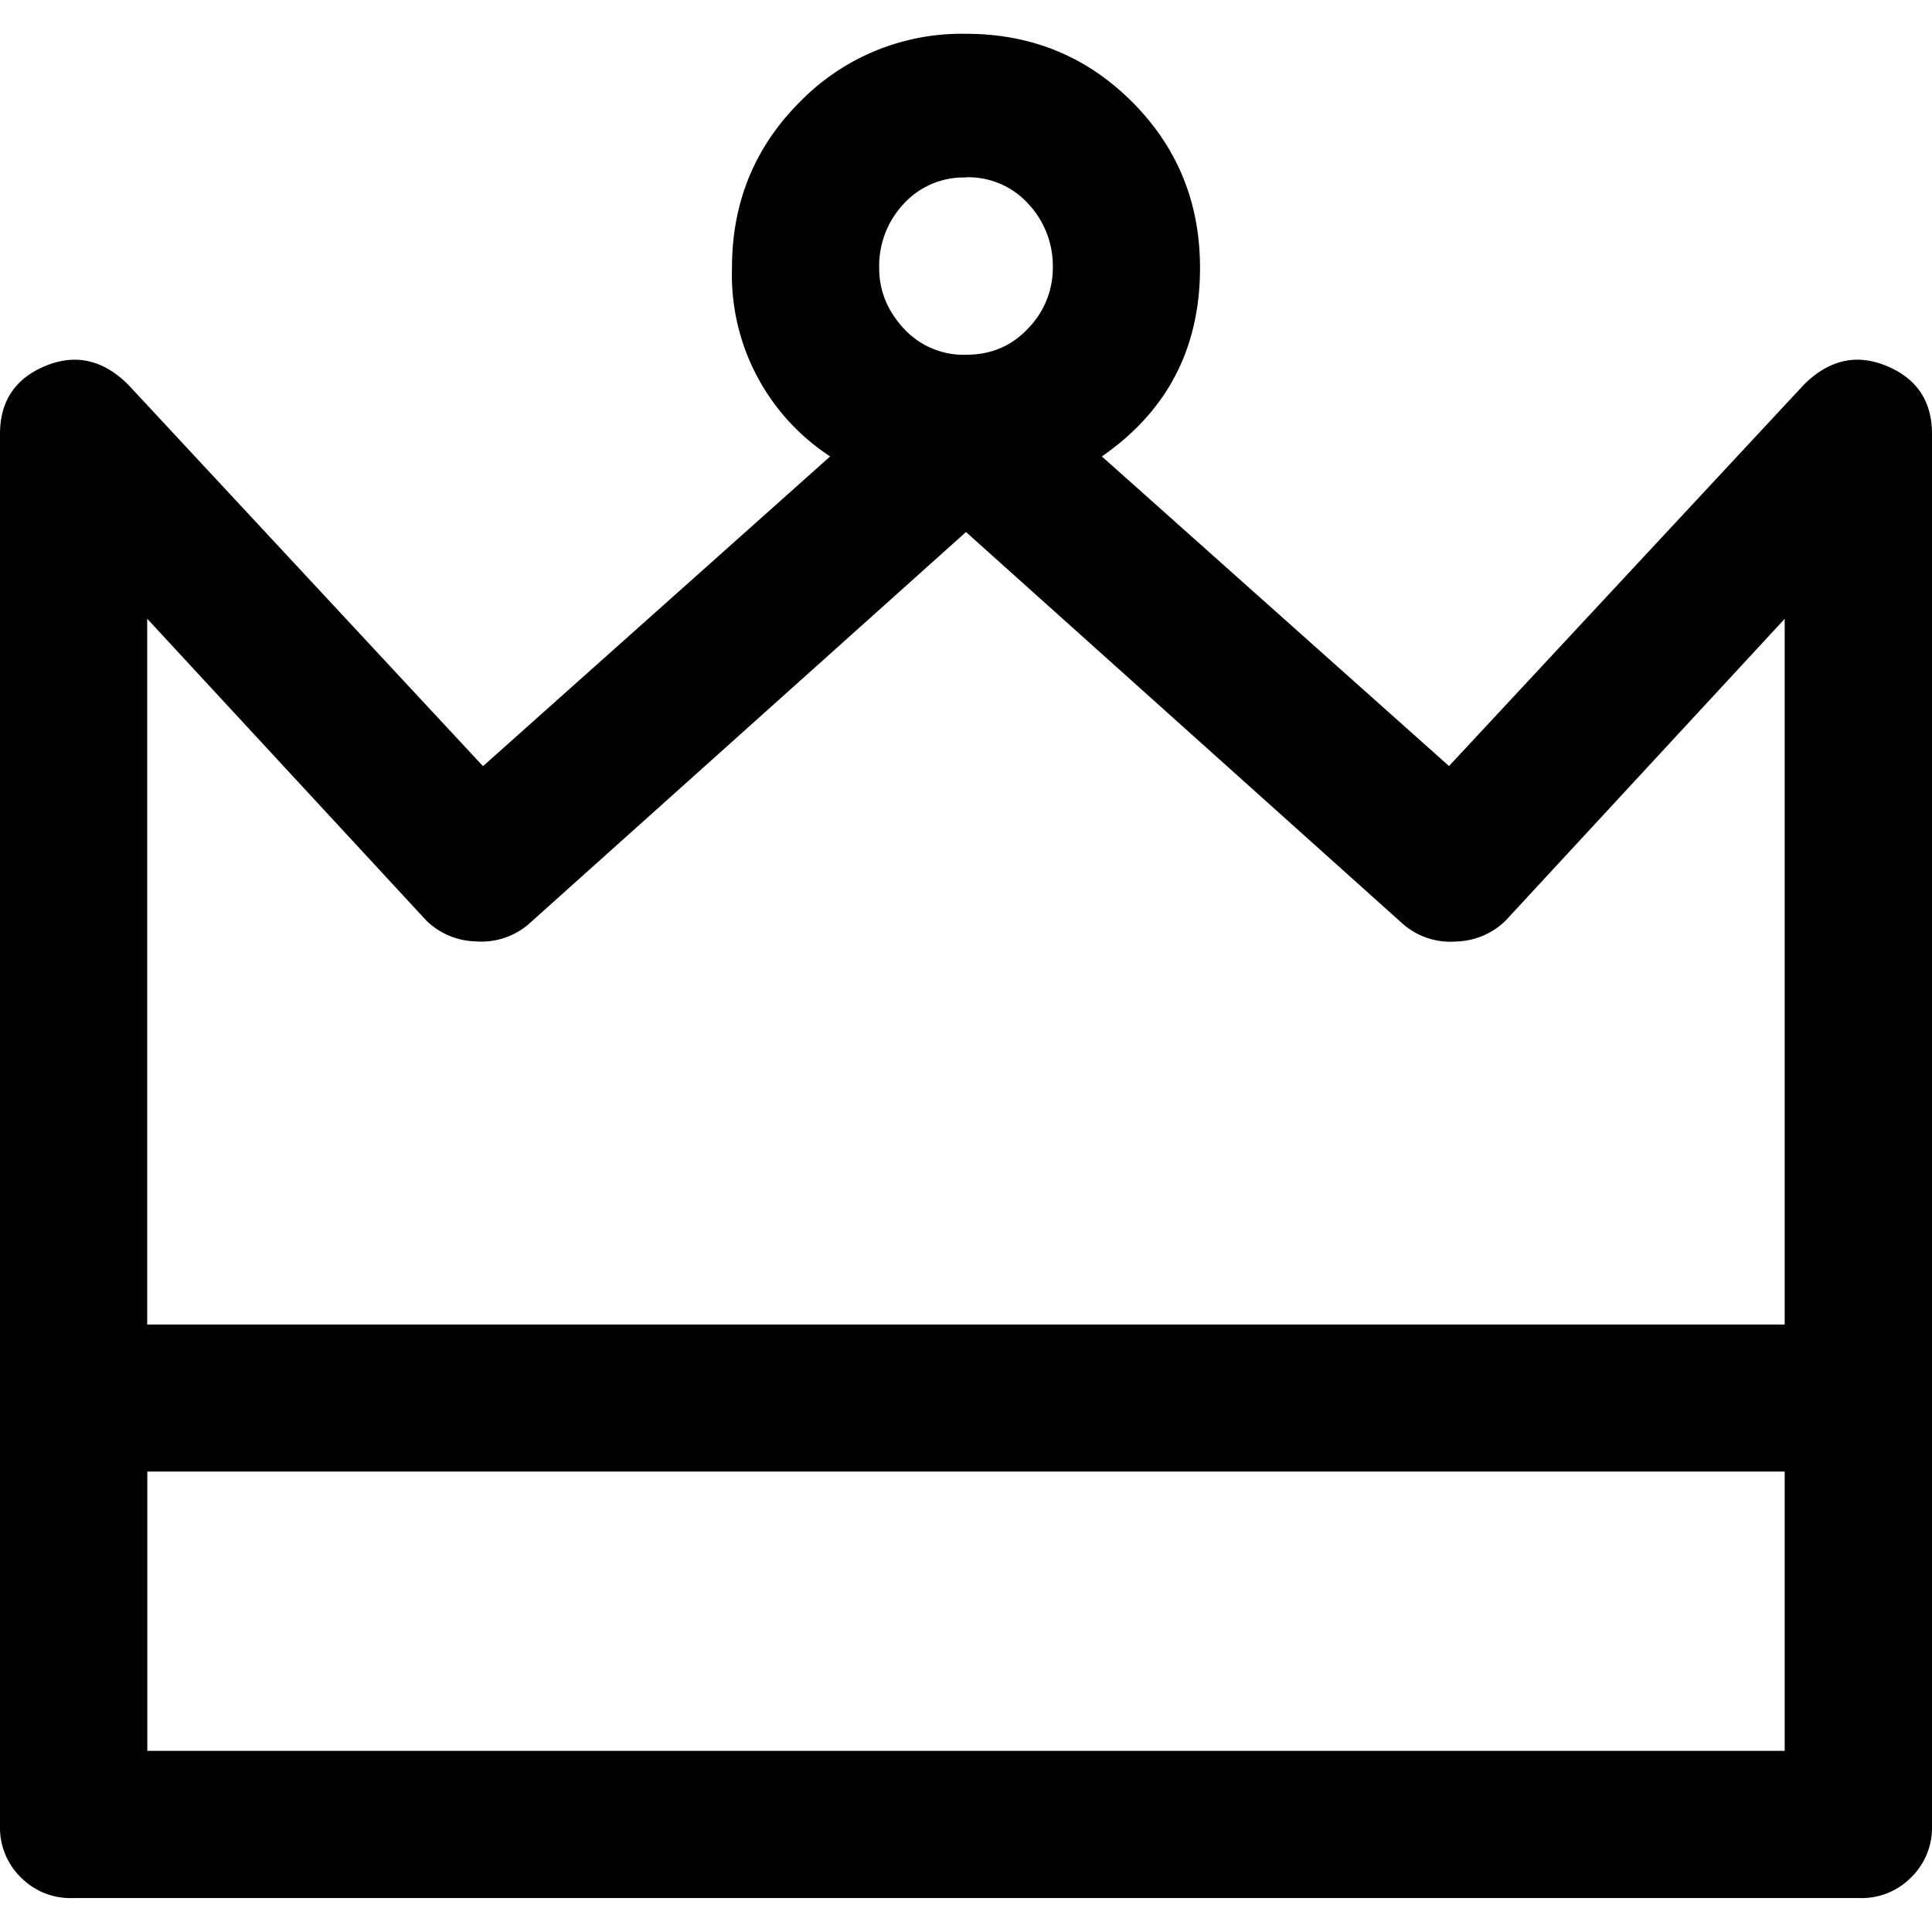 <svg xmlns="http://www.w3.org/2000/svg" viewBox="0 0 16 16">
    <path d="M15.625 3.031c.25.104.375.292.375.563v11.531a.574.574 0 0 1-.172.422.574.574 0 0 1-.422.172H.594a.574.574 0 0 1-.422-.172.574.574 0 0 1-.172-.422V3.594c0-.271.125-.459.375-.563.25-.104.48-.052.688.156L4 6.345 6.875 3.78a1.796 1.796 0 0 1-.813-1.562c0-.542.188-1 .563-1.375A1.87 1.87 0 0 1 8 .28c.542 0 1 .188 1.375.563.375.375.563.833.563 1.375 0 .666-.271 1.187-.813 1.562L12 6.344l2.938-3.157c.208-.208.437-.26.687-.156zM8 1.47a.673.673 0 0 0-.516.218.752.752 0 0 0-.203.532c0 .187.068.354.203.5A.673.673 0 0 0 8 2.938c.208 0 .38-.073.516-.22a.714.714 0 0 0 .203-.5.752.752 0 0 0-.203-.53.673.673 0 0 0-.516-.22zM1.219 5.125v5.844H14.78V5.125l-2.312 2.5a.606.606 0 0 1-.406.172.6.6 0 0 1-.438-.14L8 4.406l-3.625 3.25a.6.6 0 0 1-.438.14.606.606 0 0 1-.406-.172l-2.312-2.5zM14.78 14.5v-2.313H1.22V14.5H14.78z"/>
</svg>
